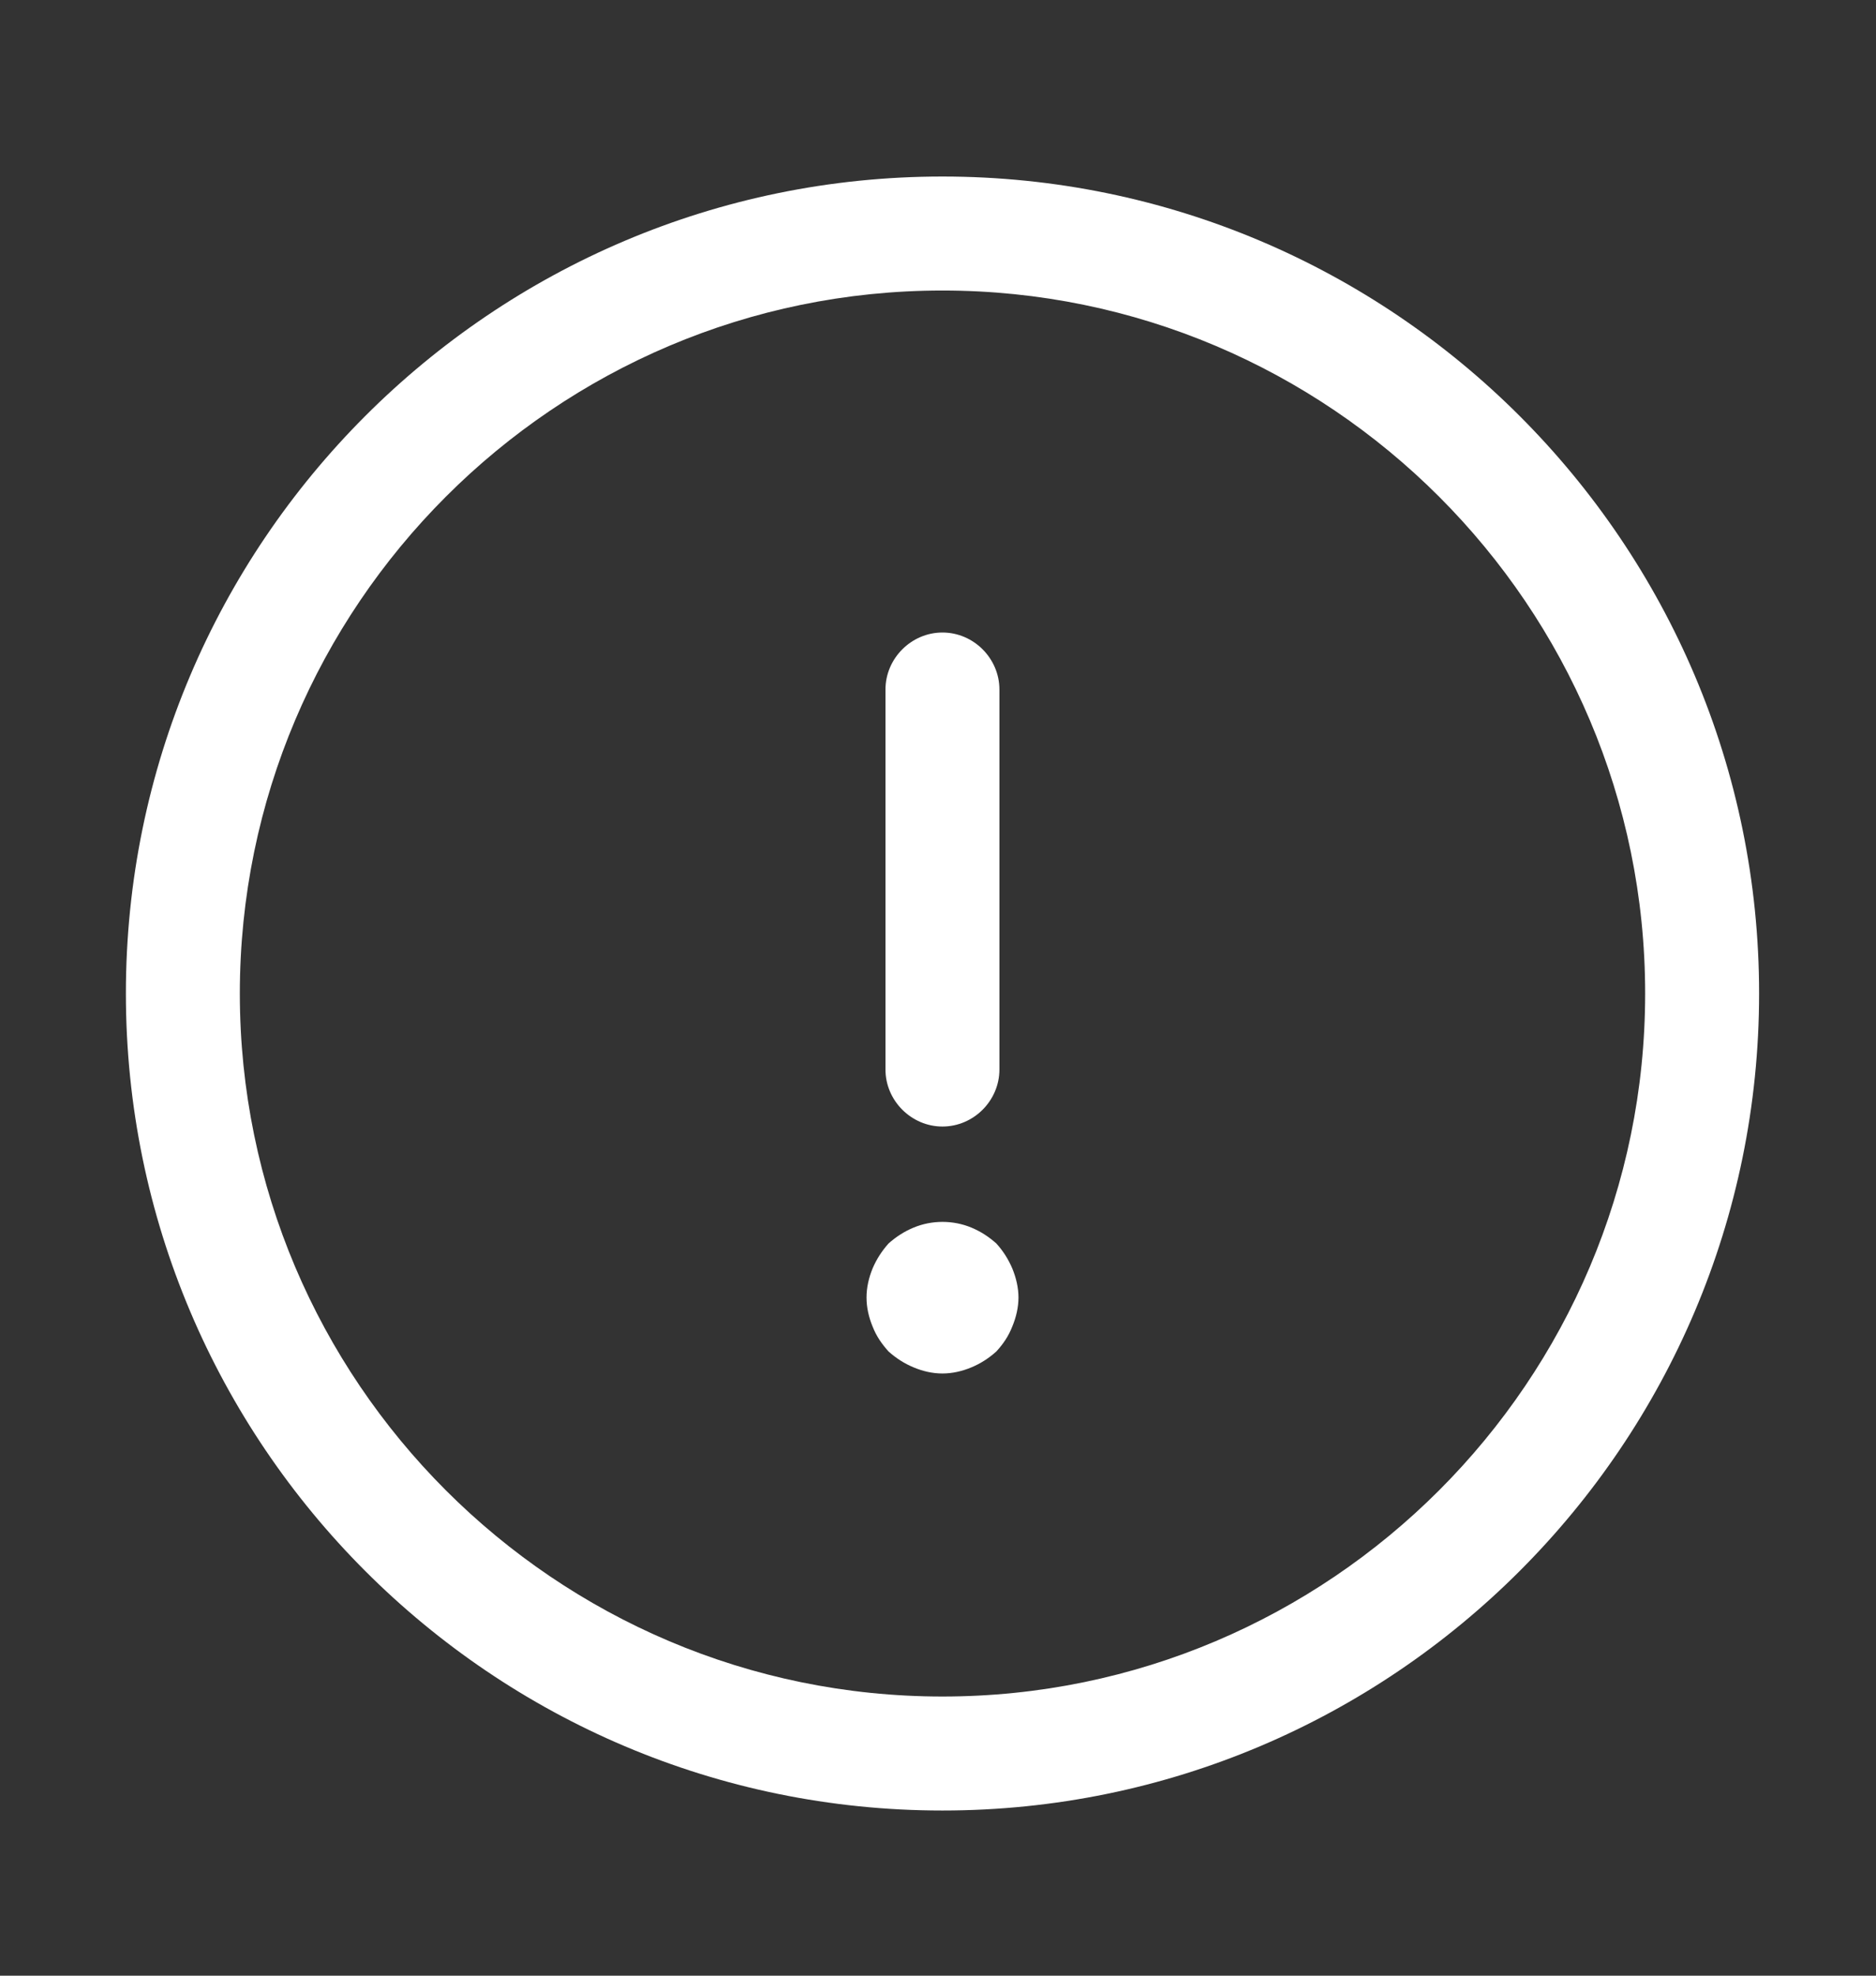 <svg width="19" height="20" viewBox="0 0 19 20" fill="none" xmlns="http://www.w3.org/2000/svg">
<rect x="0" y="0" width="19" height="20" fill="#333333" stroke="none"/>
<path d="M9.545 18.328C4.983 18.328 1.275 14.62 1.275 10.057C1.275 5.495 4.983 1.787 9.545 1.787C14.107 1.787 17.816 5.495 17.816 10.057C17.816 14.62 14.107 18.328 9.545 18.328ZM9.545 2.941C5.622 2.941 2.429 6.134 2.429 10.057C2.429 13.981 5.622 17.174 9.545 17.174C13.469 17.174 16.662 13.981 16.662 10.057C16.662 6.134 13.469 2.941 9.545 2.941Z" fill="white"/>
<path d="M9.545 11.404C9.23 11.404 8.968 11.142 8.968 10.827V6.98C8.968 6.665 9.23 6.403 9.545 6.403C9.861 6.403 10.122 6.665 10.122 6.98V10.827C10.122 11.142 9.861 11.404 9.545 11.404Z" fill="white"/>
<path d="M9.545 13.904C9.445 13.904 9.345 13.881 9.253 13.842C9.161 13.804 9.076 13.75 8.999 13.681C8.93 13.604 8.876 13.527 8.837 13.427C8.799 13.335 8.776 13.235 8.776 13.135C8.776 13.035 8.799 12.935 8.837 12.842C8.876 12.75 8.93 12.665 8.999 12.588C9.076 12.519 9.161 12.465 9.253 12.427C9.438 12.35 9.653 12.35 9.838 12.427C9.93 12.465 10.014 12.519 10.091 12.588C10.161 12.665 10.214 12.75 10.253 12.842C10.291 12.935 10.315 13.035 10.315 13.135C10.315 13.235 10.291 13.335 10.253 13.427C10.214 13.527 10.161 13.604 10.091 13.681C10.014 13.75 9.93 13.804 9.838 13.842C9.745 13.881 9.645 13.904 9.545 13.904Z" fill="white"/>
</svg>
